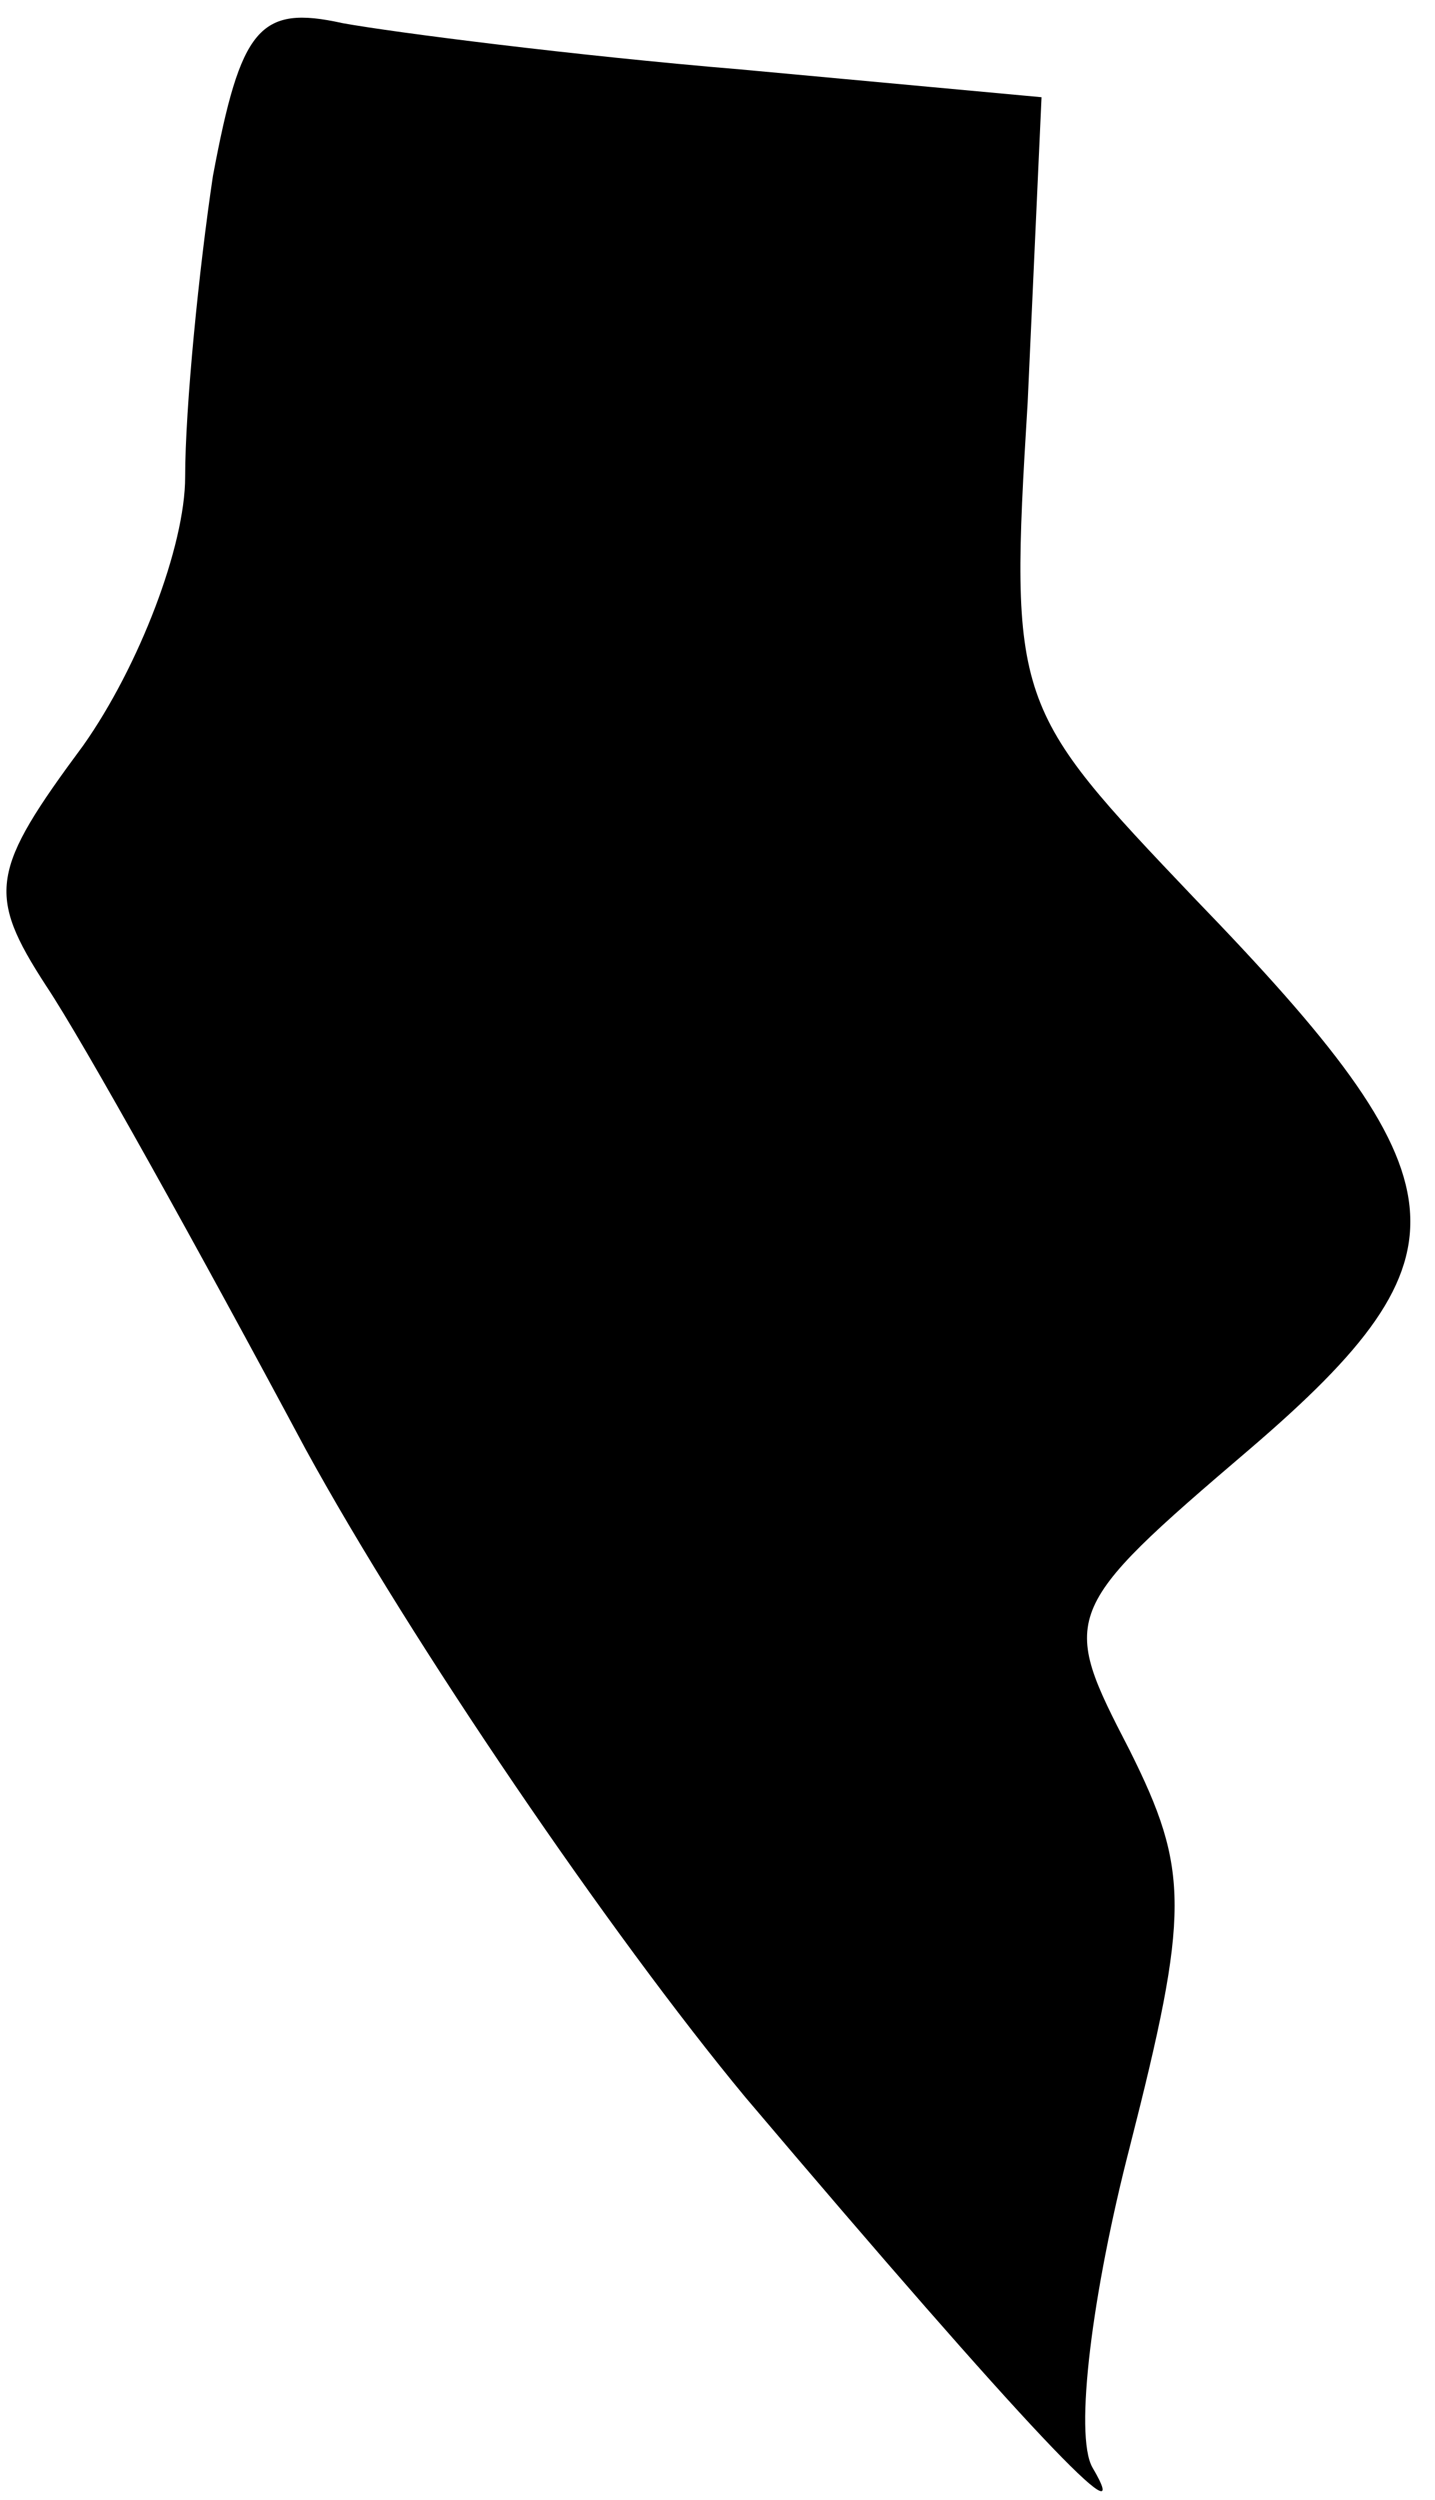<?xml version="1.0" standalone="no"?>
<!DOCTYPE svg PUBLIC "-//W3C//DTD SVG 20010904//EN"
 "http://www.w3.org/TR/2001/REC-SVG-20010904/DTD/svg10.dtd">
<svg version="1.0" xmlns="http://www.w3.org/2000/svg"
 width="31pt" height="54pt" viewBox="0 0 31 54"
 preserveAspectRatio="xMidYMid meet">
<g transform="translate(0,54) scale(0.1,-0.1)"
fill="#000000" stroke="none">
<path fill="#000000" stroke="none" d="M46 502 c-3 -20 -6 -50 -6 -65 0 -15
-10 -41 -22 -58 -20 -27 -21 -32 -8 -52 8 -12 33 -57 56 -100 23 -42 66 -105
95 -140 61 -72 85 -97 75 -80 -4 7 0 38 8 69 13 51 13 60 0 86 -15 29 -15 30
26 65 49 42 47 58 -12 119 -39 41 -40 42 -36 107 l3 66 -65 6 c-36 3 -75 8
-86 10 -18 4 -22 -1 -28 -33z"/>
</g>
</svg>
